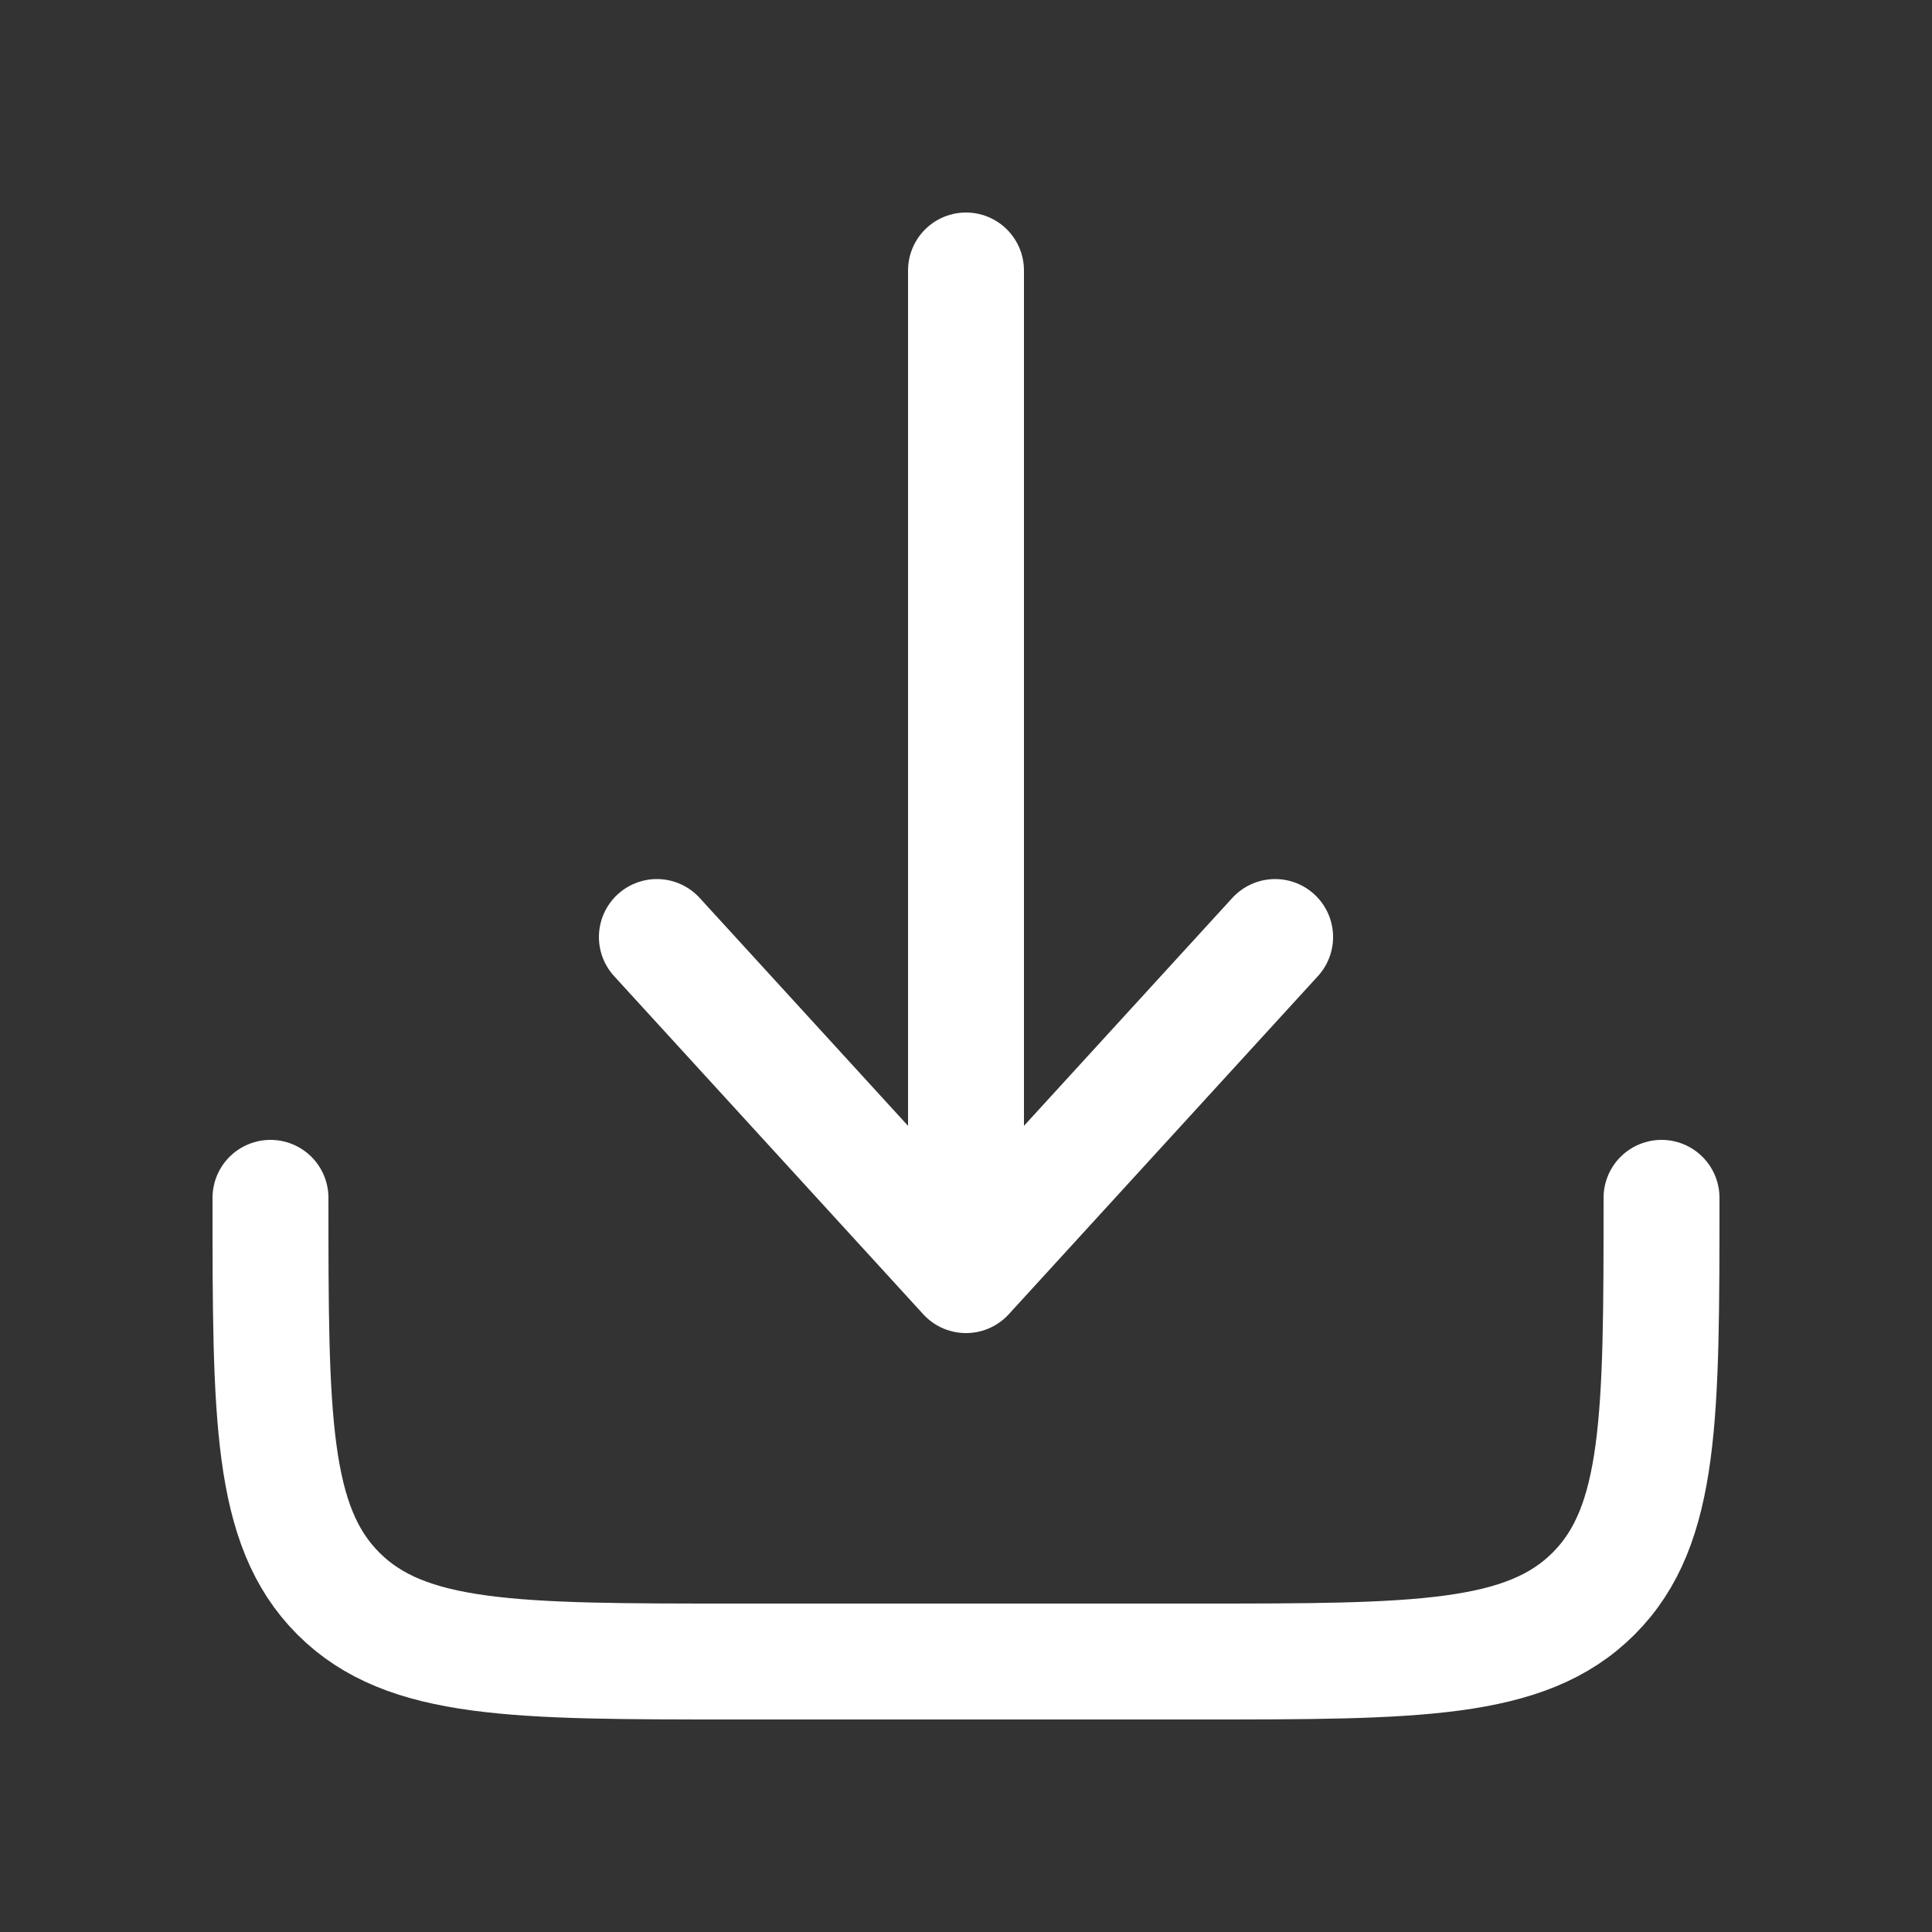 <svg width="25" height="25" viewBox="0 0 25 25" fill="none" xmlns="http://www.w3.org/2000/svg">
<rect x="0" y="0" width="25" height="25" fill="#333333" stroke="none"/>
<path d="M3.5 15.5C3.5 18.328 3.5 19.743 4.379 20.621C5.257 21.5 6.672 21.5 9.5 21.5H15.5C18.328 21.5 19.743 21.5 20.621 20.621C21.5 19.743 21.5 18.328 21.5 15.5" stroke="white" stroke-width="1.5" stroke-linecap="round" stroke-linejoin="round"/>
<path d="M12.5 3.5V16.5M12.5 16.5L16.5 12.125M12.5 16.5L8.5 12.125" stroke="white" stroke-width="1.5" stroke-linecap="round" stroke-linejoin="round"/>
</svg>

